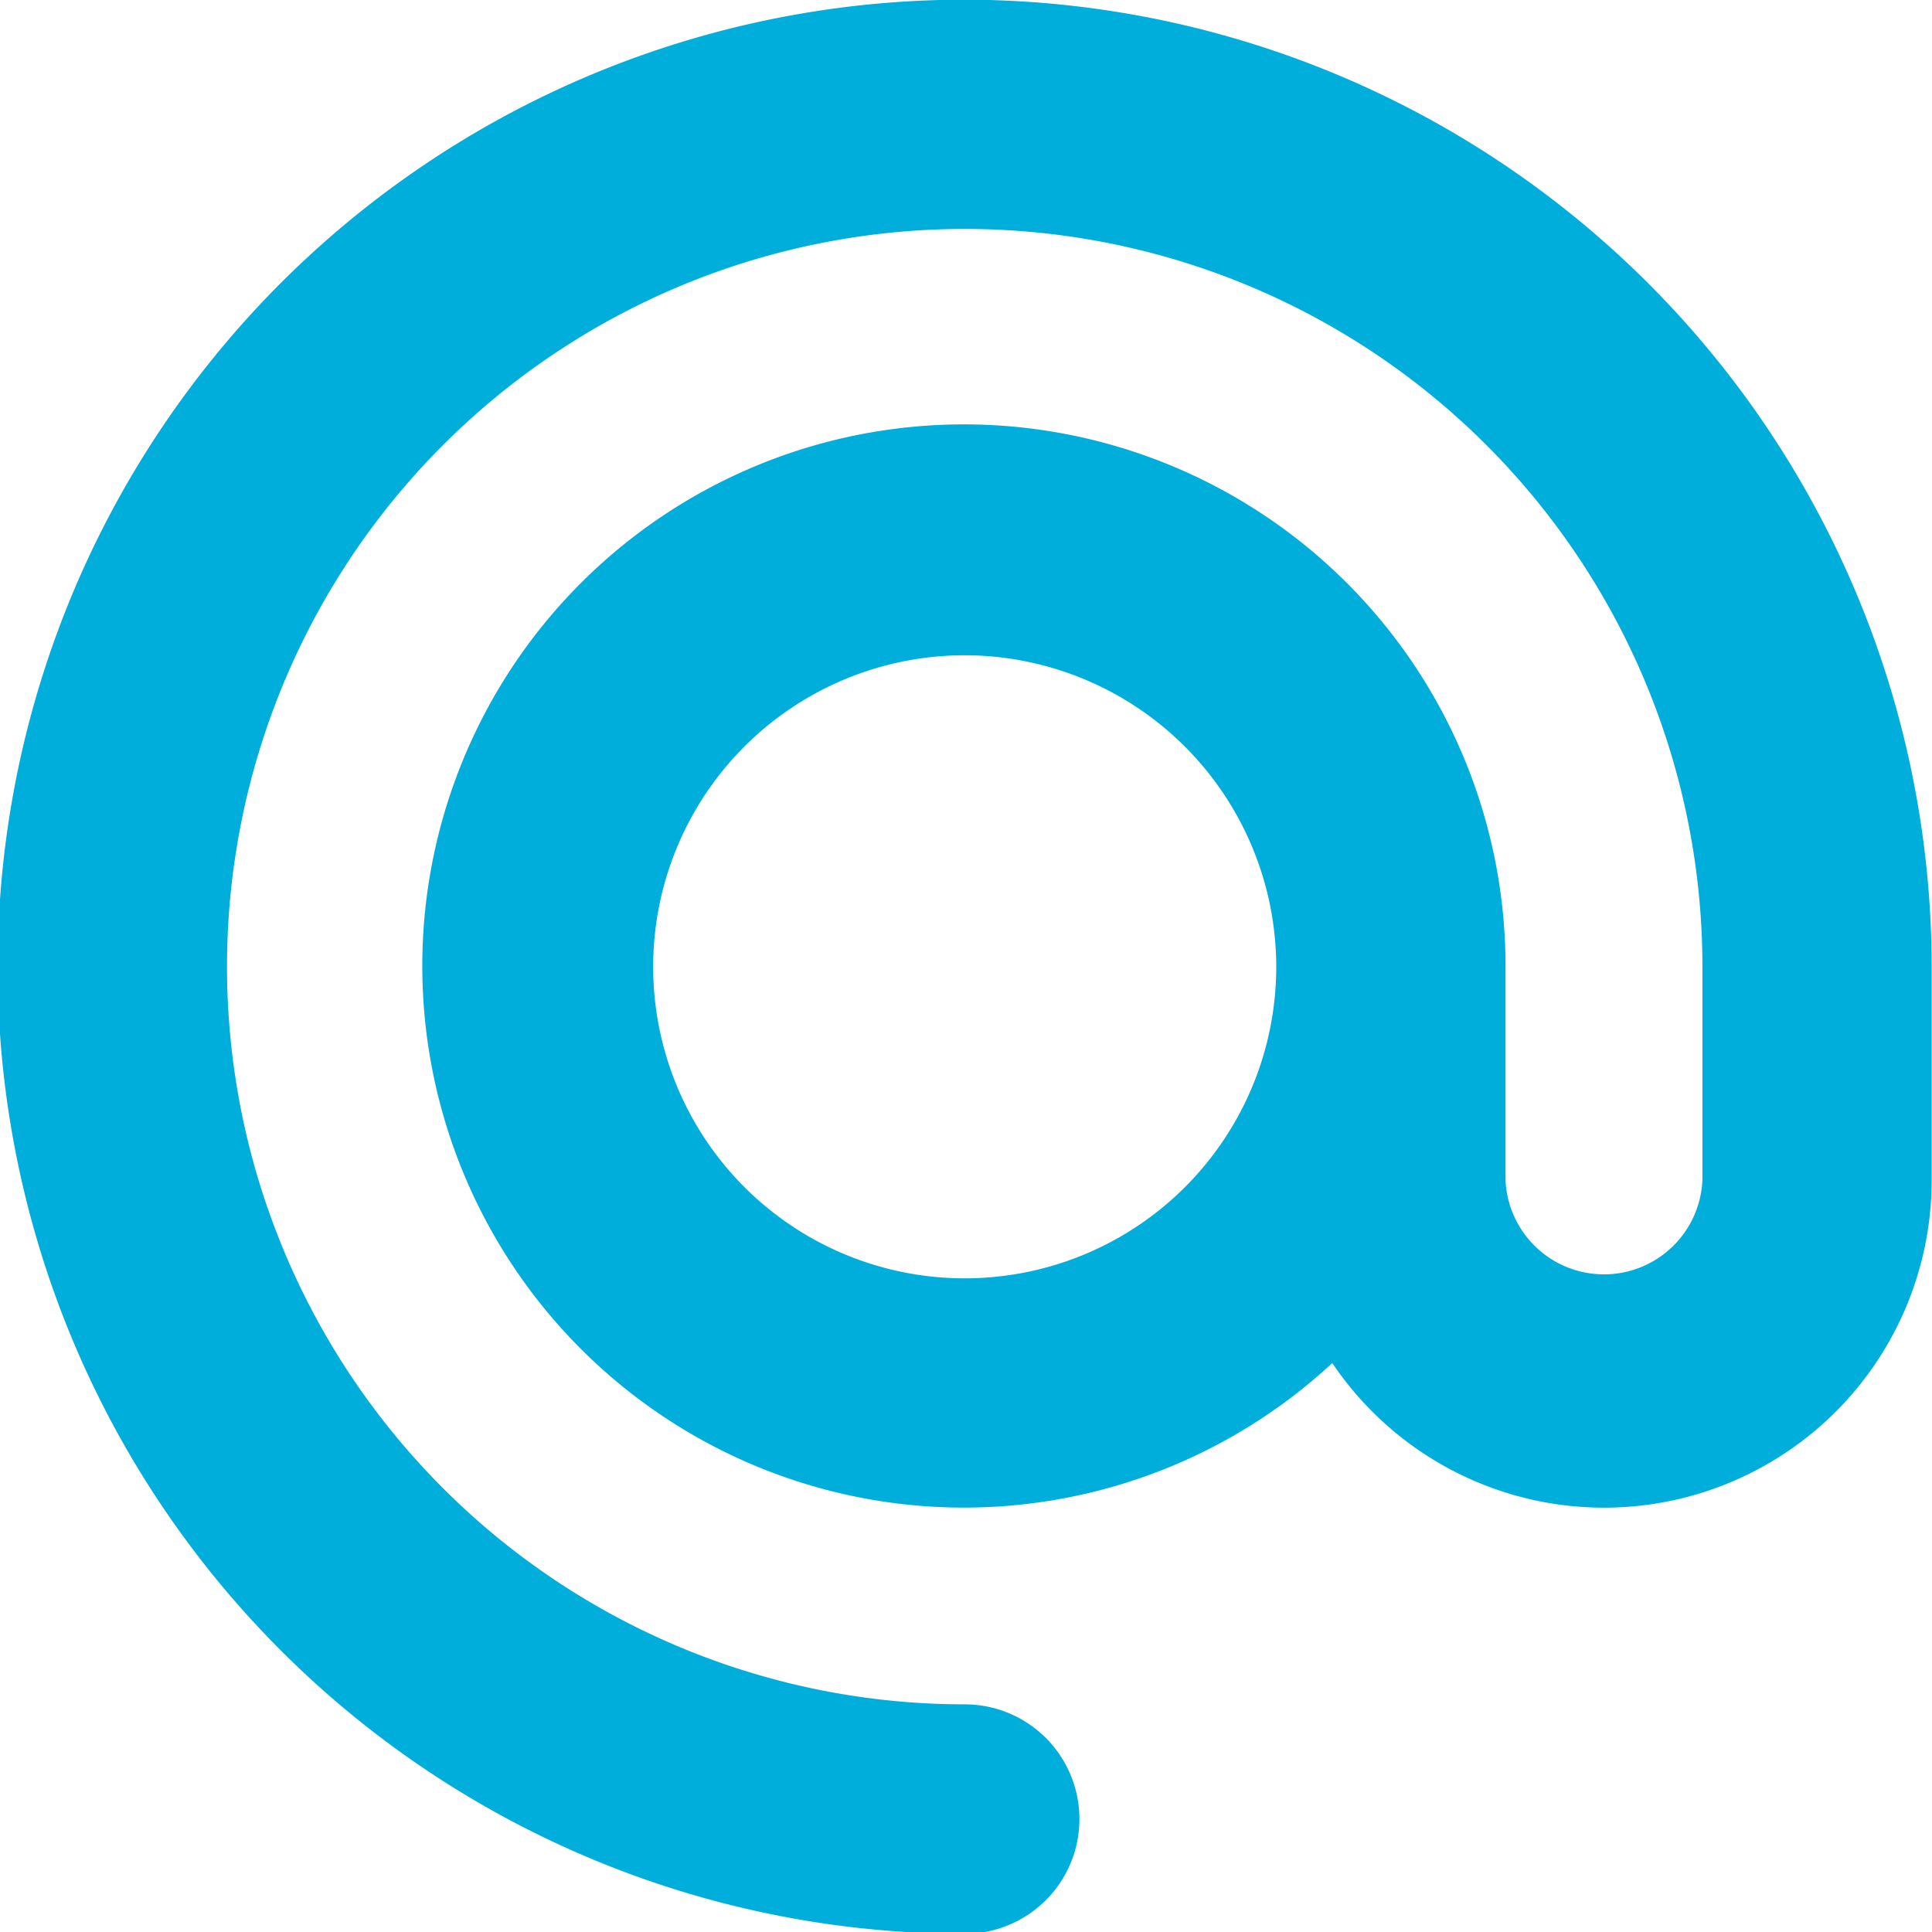 <svg xmlns="http://www.w3.org/2000/svg" width="12" height="12" viewBox="0 0 12 12">
  <defs>
    <style>
      .cls-1 {
        fill: #00aedb;
        fill-rule: evenodd;
      }
    </style>
  </defs>
  <path id="mail_icon" data-name="mail icon" class="cls-1" d="M937.711,20.311a6.006,6.006,0,0,0,0,12.013,0.712,0.712,0,0,0,0-1.425,4.582,4.582,0,1,1,4.582-4.582v1.324a0.612,0.612,0,0,1-1.223,0V26.317a3.364,3.364,0,1,0-1.076,2.462,2.035,2.035,0,0,0,3.723-1.138V26.317A6.013,6.013,0,0,0,937.711,20.311Zm1.935,6.006a1.935,1.935,0,1,1-1.935-1.934A1.937,1.937,0,0,1,939.646,26.317Z" transform="translate(-931.719 -20.313)"/>
</svg>
